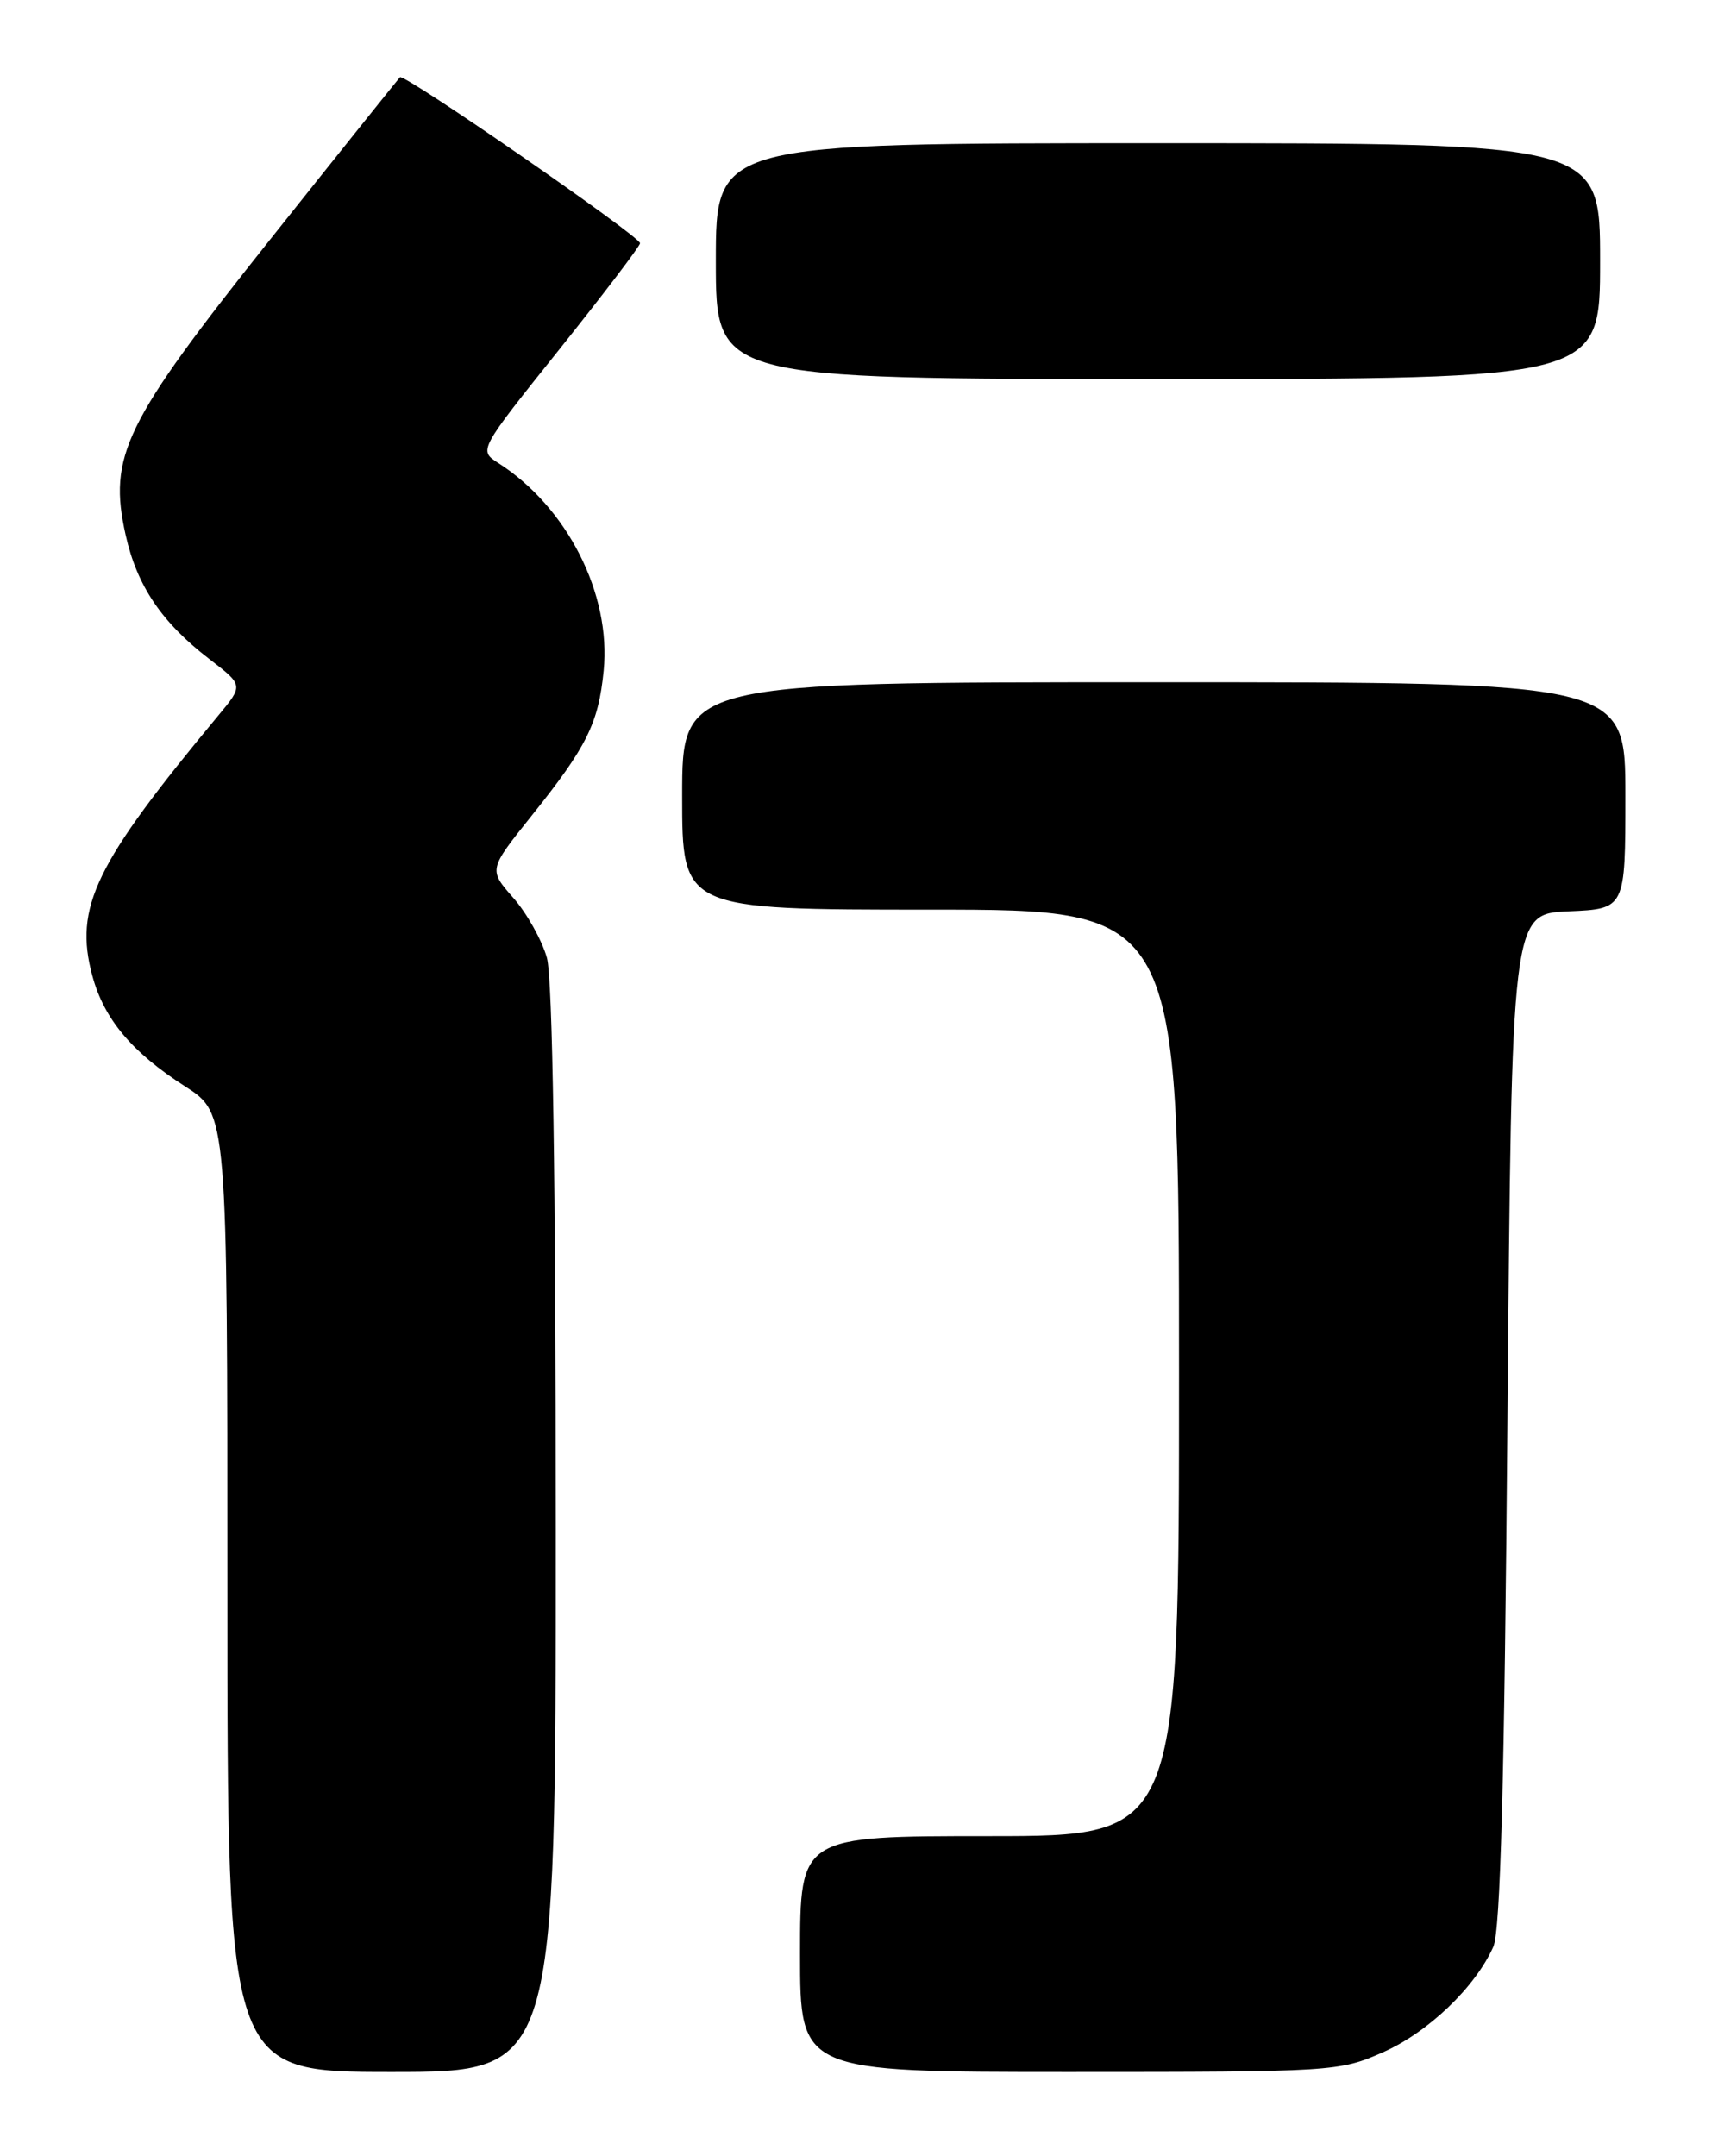<?xml version="1.0" encoding="UTF-8" standalone="no"?>
<!DOCTYPE svg PUBLIC "-//W3C//DTD SVG 1.1//EN" "http://www.w3.org/Graphics/SVG/1.1/DTD/svg11.dtd" >
<svg xmlns="http://www.w3.org/2000/svg" xmlns:xlink="http://www.w3.org/1999/xlink" version="1.1" viewBox="0 0 204 256">
 <g >
 <path fill="currentColor"
d=" M 65.99 181.75 C 65.99 140.00 65.62 116.18 64.94 113.72 C 64.36 111.65 62.57 108.44 60.95 106.60 C 58.01 103.25 58.01 103.25 63.11 96.87 C 69.69 88.65 71.06 85.89 71.68 79.64 C 72.59 70.53 67.35 60.20 59.16 54.97 C 56.83 53.47 56.83 53.47 66.41 41.49 C 71.68 34.89 76.00 29.22 76.00 28.88 C 76.00 28.06 47.98 8.68 47.49 9.17 C 47.29 9.38 40.32 18.08 32.02 28.51 C 14.73 50.23 12.82 54.14 14.92 63.53 C 16.27 69.56 19.19 73.89 24.86 78.25 C 28.91 81.36 28.91 81.36 25.94 84.93 C 11.25 102.60 8.77 107.72 10.96 115.84 C 12.34 120.98 15.65 124.93 22.00 129.00 C 27.00 132.21 27.00 132.21 27.00 189.10 C 27.00 246.00 27.00 246.00 46.50 246.00 C 66.00 246.00 66.00 246.00 65.99 181.75 Z  M 164.22 243.66 C 169.57 241.30 175.16 235.96 177.32 231.14 C 178.17 229.24 178.64 211.57 179.00 168.50 C 179.50 108.50 179.50 108.50 186.25 108.20 C 193.00 107.91 193.00 107.91 193.00 94.45 C 193.00 81.00 193.00 81.00 137.00 81.00 C 81.00 81.00 81.00 81.00 81.00 94.50 C 81.00 108.00 81.00 108.00 110.50 108.00 C 140.00 108.00 140.00 108.00 140.00 163.00 C 140.00 218.00 140.00 218.00 117.50 218.00 C 95.00 218.00 95.00 218.00 95.00 232.00 C 95.00 246.00 95.00 246.00 126.97 246.00 C 158.30 246.00 159.05 245.95 164.22 243.66 Z  M 190.00 31.00 C 190.00 17.00 190.00 17.00 137.50 17.00 C 85.00 17.00 85.00 17.00 85.00 31.00 C 85.00 45.00 85.00 45.00 137.50 45.00 C 190.00 45.00 190.00 45.00 190.00 31.00 Z "/>
</g>
</svg>
